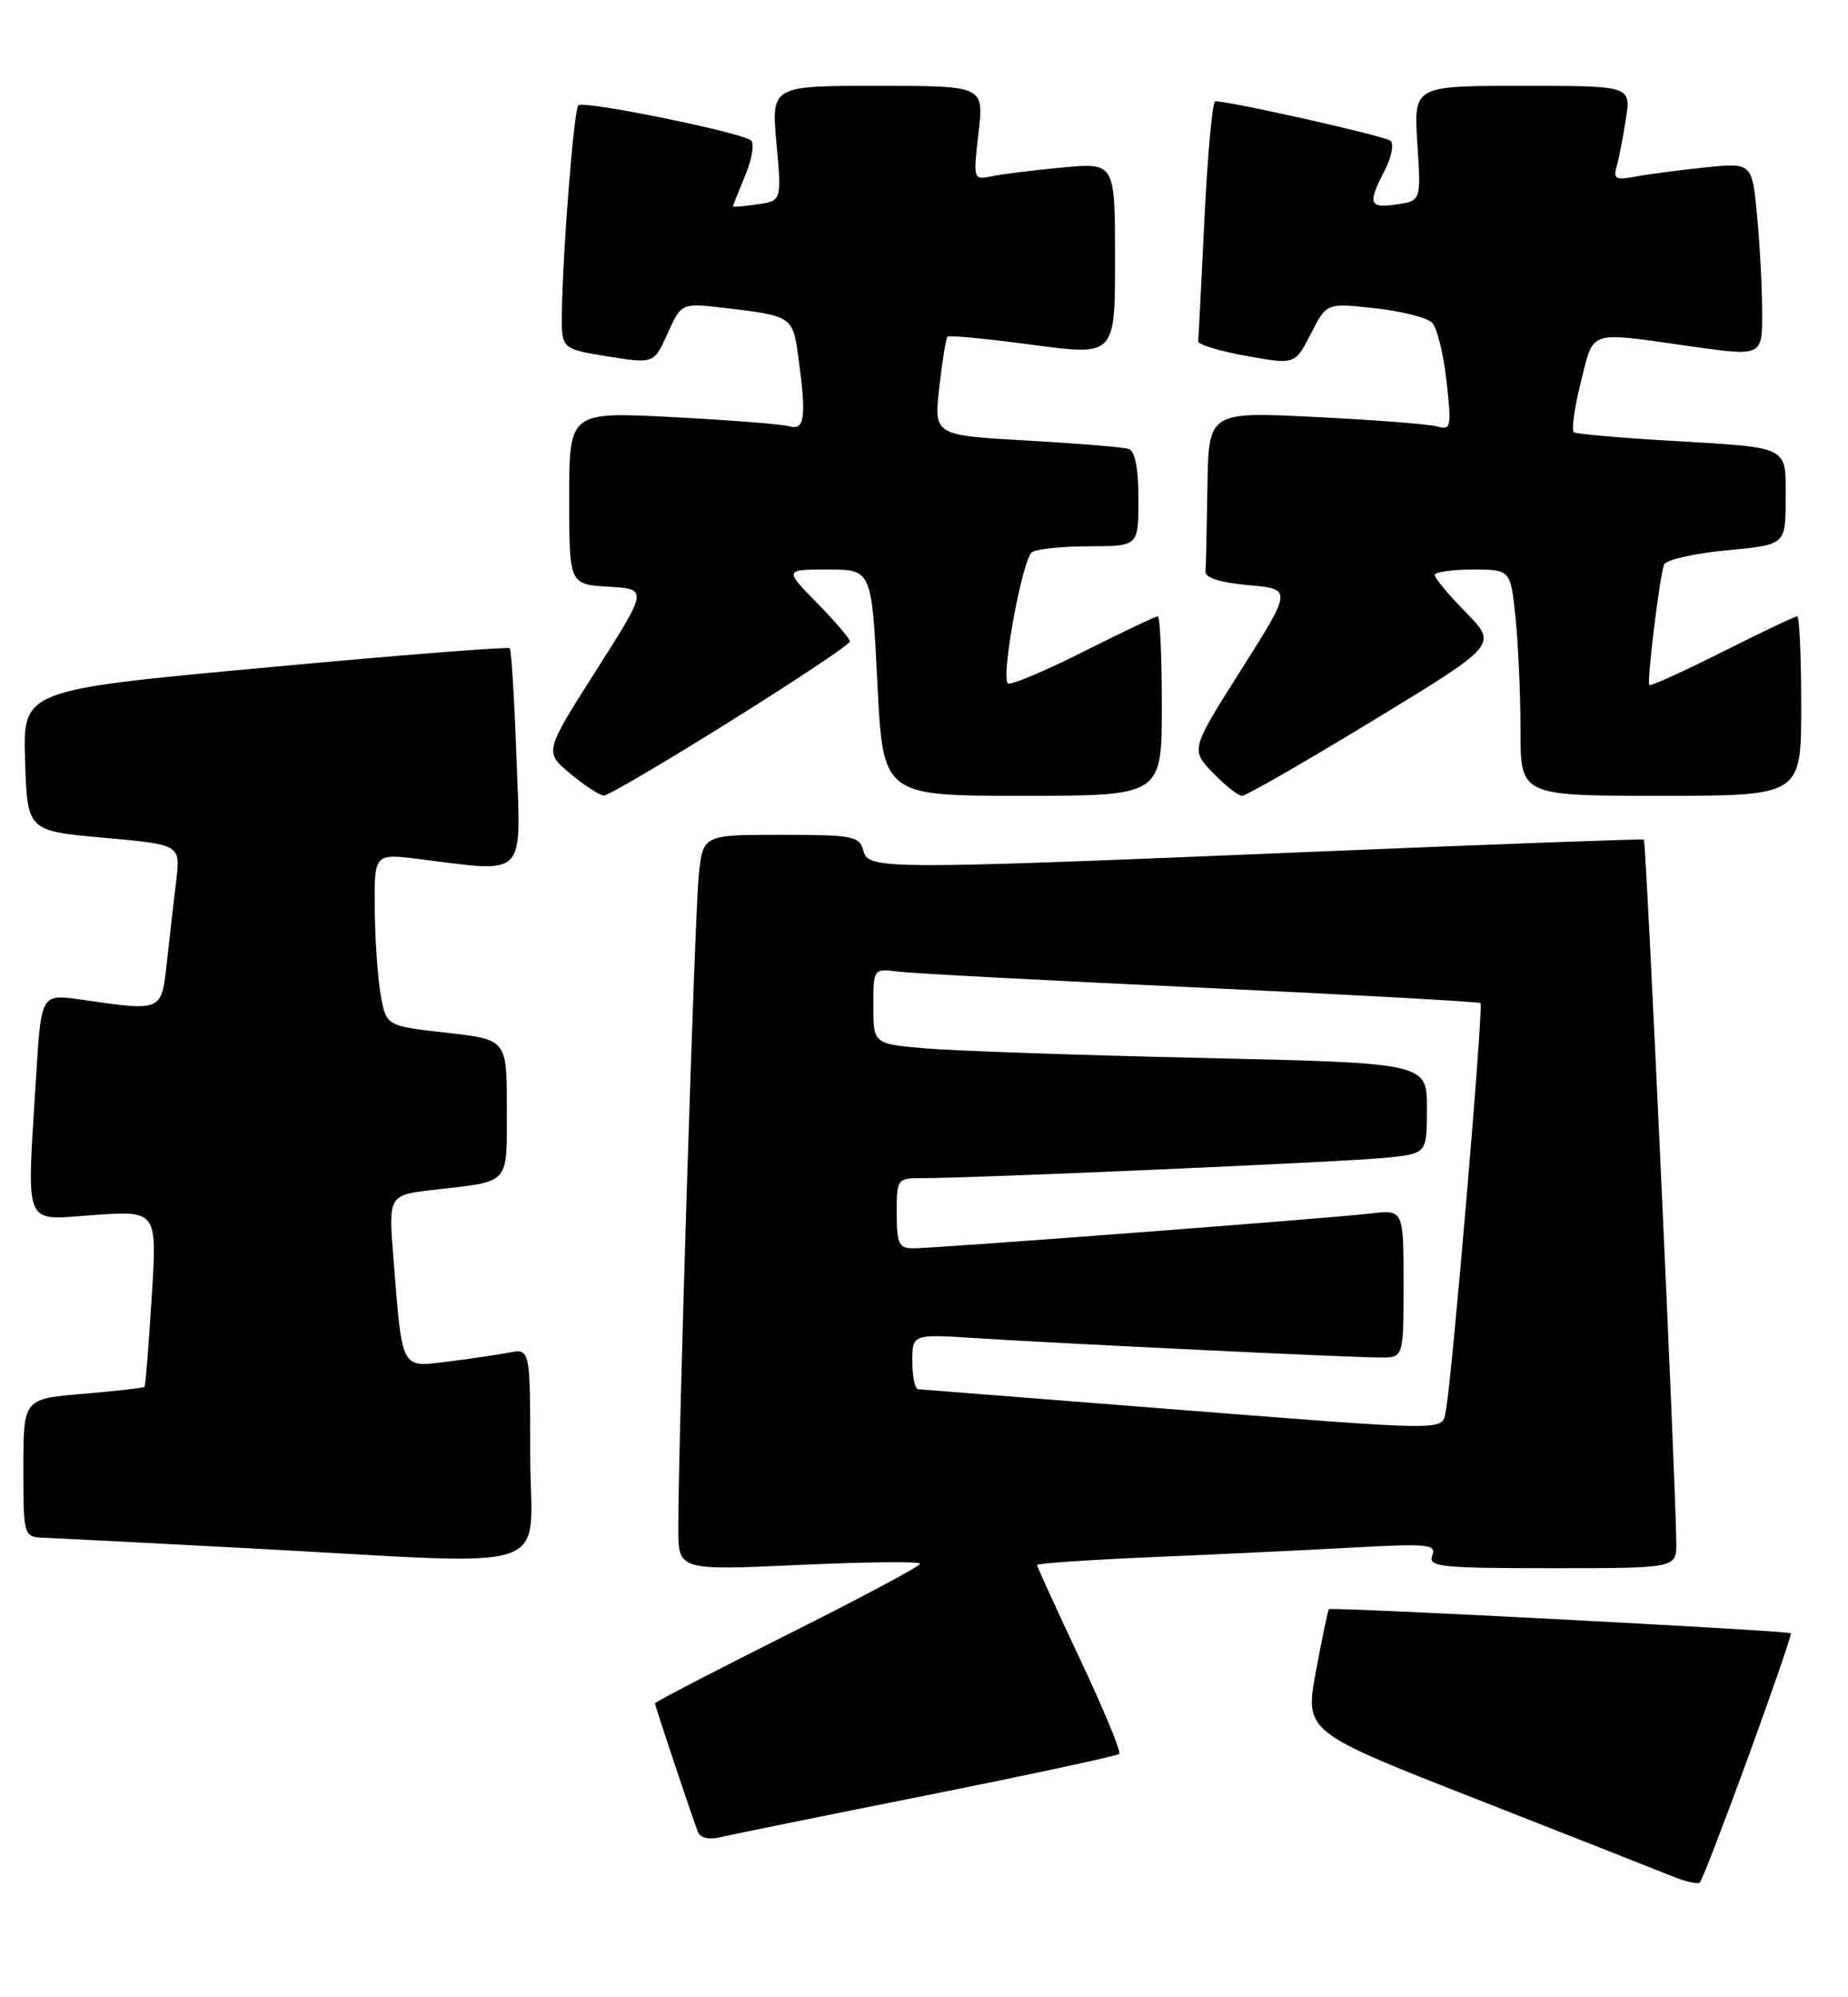 <?xml version="1.0" encoding="UTF-8" standalone="no"?>
<!DOCTYPE svg PUBLIC "-//W3C//DTD SVG 1.1//EN" "http://www.w3.org/Graphics/SVG/1.1/DTD/svg11.dtd" >
<svg xmlns="http://www.w3.org/2000/svg" xmlns:xlink="http://www.w3.org/1999/xlink" version="1.1" viewBox="0 0 237 256">
 <g >
 <path fill="currentColor"
d=" M 224.20 225.21 C 227.34 216.61 229.80 209.47 229.67 209.34 C 229.34 209.00 170.71 205.95 170.43 206.25 C 170.30 206.39 169.55 209.98 168.76 214.23 C 167.33 221.97 167.33 221.97 189.41 230.62 C 201.56 235.38 212.85 239.83 214.50 240.50 C 216.15 241.17 217.72 241.52 218.00 241.28 C 218.27 241.04 221.06 233.81 224.20 225.21 Z  M 118.78 230.12 C 132.14 227.45 143.28 225.06 143.54 224.80 C 143.80 224.53 141.53 219.07 138.51 212.65 C 135.48 206.23 133.00 200.80 133.00 200.59 C 133.00 200.38 139.64 199.93 147.75 199.58 C 155.86 199.24 167.41 198.69 173.40 198.36 C 183.19 197.82 184.24 197.93 183.68 199.38 C 183.13 200.83 184.73 201.00 199.03 201.00 C 215.00 201.00 215.00 201.00 214.98 197.75 C 214.93 190.46 211.12 107.80 210.82 107.61 C 210.64 107.51 192.05 108.19 169.50 109.13 C 112.81 111.49 111.36 111.49 110.71 109.00 C 110.23 107.17 109.35 107.00 100.17 107.00 C 90.14 107.00 90.14 107.00 89.61 112.25 C 89.09 117.36 86.97 185.11 86.99 195.89 C 87.00 201.29 87.00 201.29 102.50 200.58 C 111.03 200.19 118.00 200.12 118.00 200.43 C 118.00 200.74 110.35 204.82 101.00 209.50 C 91.65 214.18 84.00 218.15 84.00 218.33 C 84.00 218.63 88.45 231.98 89.49 234.77 C 89.77 235.54 90.87 235.83 92.23 235.51 C 93.48 235.21 105.43 232.78 118.78 230.12 Z  M 68.00 186.42 C 68.00 172.84 68.00 172.84 65.25 173.37 C 63.74 173.66 60.18 174.18 57.35 174.53 C 51.36 175.26 51.60 175.72 50.46 161.33 C 49.81 153.17 49.81 153.17 55.65 152.50 C 65.56 151.37 65.00 152.00 65.00 142.05 C 65.00 133.24 65.00 133.24 57.26 132.37 C 49.53 131.50 49.53 131.50 48.82 127.50 C 48.43 125.30 48.09 120.33 48.06 116.45 C 48.00 109.39 48.00 109.39 53.75 110.11 C 67.68 111.85 66.81 112.74 66.24 97.25 C 65.97 89.69 65.58 83.32 65.38 83.09 C 65.18 82.87 51.05 83.98 33.98 85.57 C 2.93 88.44 2.93 88.44 3.22 97.47 C 3.50 106.50 3.50 106.50 13.33 107.38 C 23.15 108.26 23.15 108.26 22.60 112.88 C 22.29 115.42 21.76 120.09 21.41 123.25 C 20.69 129.72 20.90 129.63 10.39 128.12 C 5.28 127.39 5.28 127.39 4.64 137.85 C 3.42 157.85 2.80 156.37 12.08 155.73 C 20.16 155.18 20.16 155.18 19.45 166.34 C 19.07 172.48 18.66 177.61 18.54 177.75 C 18.43 177.89 14.89 178.29 10.67 178.65 C 3.00 179.29 3.00 179.29 3.00 188.15 C 3.00 197.00 3.00 197.00 5.75 197.10 C 7.26 197.16 19.07 197.76 32.00 198.45 C 72.52 200.60 68.00 202.11 68.00 186.42 Z  M 93.68 92.43 C 102.11 87.17 109.00 82.58 109.00 82.22 C 109.00 81.87 107.11 79.65 104.79 77.29 C 100.58 73.00 100.58 73.00 106.19 73.00 C 111.79 73.00 111.79 73.00 112.52 87.50 C 113.24 102.00 113.24 102.00 131.12 102.00 C 149.00 102.00 149.00 102.00 149.00 90.50 C 149.00 84.17 148.77 79.00 148.48 79.00 C 148.19 79.00 143.87 81.05 138.88 83.56 C 133.88 86.07 129.55 87.88 129.25 87.59 C 128.35 86.68 131.14 71.55 132.36 70.77 C 132.99 70.36 136.31 70.02 139.75 70.02 C 146.00 70.00 146.00 70.00 146.00 63.97 C 146.00 60.02 145.57 57.80 144.75 57.54 C 144.06 57.31 138.16 56.83 131.63 56.46 C 119.77 55.79 119.77 55.79 120.46 49.65 C 120.84 46.27 121.32 43.35 121.52 43.15 C 121.72 42.95 126.63 43.42 132.44 44.20 C 143.00 45.61 143.00 45.61 143.00 33.22 C 143.00 20.84 143.00 20.84 136.25 21.47 C 132.54 21.82 128.44 22.32 127.15 22.60 C 124.82 23.08 124.80 23.01 125.49 17.05 C 126.20 11.00 126.20 11.00 112.56 11.00 C 98.92 11.00 98.92 11.00 99.58 18.37 C 100.25 25.74 100.25 25.74 97.13 26.19 C 95.41 26.45 94.00 26.56 94.00 26.45 C 94.00 26.34 94.71 24.56 95.57 22.49 C 96.43 20.43 96.77 18.41 96.32 18.01 C 95.16 16.98 74.83 12.84 74.17 13.50 C 73.60 14.07 72.17 32.11 72.06 40.11 C 72.00 44.72 72.00 44.72 77.93 45.68 C 83.86 46.63 83.86 46.63 85.62 42.73 C 87.39 38.82 87.39 38.82 92.94 39.47 C 101.51 40.47 101.67 40.57 102.37 45.66 C 103.44 53.47 103.22 55.20 101.25 54.64 C 100.29 54.37 93.54 53.84 86.25 53.46 C 73.00 52.78 73.00 52.78 73.00 63.84 C 73.00 74.90 73.00 74.90 78.05 75.20 C 83.10 75.50 83.10 75.50 76.45 85.94 C 69.80 96.39 69.80 96.39 73.15 99.17 C 74.99 100.70 76.92 101.96 77.43 101.97 C 77.95 101.99 85.26 97.70 93.68 92.43 Z  M 176.14 92.32 C 192.06 82.64 192.06 82.64 188.03 78.53 C 185.81 76.27 184.00 74.10 184.00 73.71 C 184.00 73.32 186.19 73.00 188.86 73.00 C 193.72 73.00 193.72 73.00 194.36 79.15 C 194.71 82.53 195.00 89.05 195.00 93.65 C 195.00 102.00 195.00 102.00 213.00 102.00 C 231.00 102.00 231.00 102.00 231.00 90.50 C 231.00 84.17 230.77 79.00 230.48 79.00 C 230.19 79.00 225.87 81.05 220.88 83.56 C 215.88 86.07 211.67 87.98 211.52 87.81 C 211.18 87.41 212.84 73.88 213.41 72.37 C 213.65 71.76 217.25 70.93 221.42 70.54 C 229.00 69.83 229.00 69.83 229.00 63.98 C 229.00 57.03 229.78 57.42 214.00 56.48 C 207.68 56.11 202.21 55.63 201.86 55.41 C 201.51 55.19 201.90 52.31 202.73 49.01 C 204.45 42.18 203.48 42.50 216.75 44.38 C 226.00 45.69 226.00 45.69 225.99 40.09 C 225.99 37.02 225.70 31.43 225.34 27.67 C 224.70 20.84 224.70 20.84 218.60 21.47 C 215.24 21.82 211.22 22.35 209.65 22.65 C 207.23 23.12 206.88 22.92 207.33 21.35 C 207.62 20.33 208.15 17.59 208.51 15.25 C 209.18 11.00 209.18 11.00 195.24 11.00 C 181.30 11.00 181.30 11.00 181.77 18.37 C 182.25 25.74 182.25 25.74 179.12 26.20 C 175.57 26.72 175.36 26.13 177.59 21.84 C 178.46 20.15 178.79 18.44 178.34 18.05 C 177.62 17.43 157.75 12.96 155.85 12.99 C 155.49 13.00 154.87 19.75 154.47 27.99 C 154.07 36.24 153.71 43.33 153.67 43.74 C 153.62 44.16 156.40 45.00 159.84 45.62 C 166.09 46.74 166.09 46.74 168.11 42.78 C 170.13 38.82 170.13 38.82 176.32 39.51 C 179.72 39.88 183.02 40.71 183.65 41.35 C 184.29 41.98 185.13 45.36 185.51 48.85 C 186.17 54.74 186.08 55.17 184.36 54.67 C 183.34 54.37 176.31 53.82 168.75 53.45 C 155.00 52.76 155.00 52.76 154.85 62.38 C 154.77 67.67 154.66 72.56 154.60 73.25 C 154.54 74.06 156.47 74.68 160.11 75.00 C 165.72 75.50 165.72 75.50 159.21 85.79 C 152.70 96.08 152.70 96.08 155.54 99.04 C 157.10 100.67 158.79 102.00 159.30 102.00 C 159.81 102.00 167.39 97.64 176.14 92.32 Z  M 148.00 180.44 C 131.78 179.17 118.16 178.10 117.75 178.06 C 117.34 178.03 117.00 176.42 117.00 174.49 C 117.00 170.99 117.00 170.99 125.25 171.52 C 136.30 172.22 173.36 174.00 177.05 174.00 C 180.00 174.00 180.00 174.00 180.00 164.52 C 180.00 155.04 180.00 155.04 175.75 155.54 C 170.45 156.16 119.97 160.00 117.10 160.00 C 115.28 160.00 115.00 159.41 115.00 155.50 C 115.00 151.09 115.06 151.00 118.25 151.01 C 124.78 151.02 172.65 148.92 177.75 148.39 C 183.00 147.86 183.00 147.86 183.00 142.05 C 183.00 136.25 183.00 136.25 154.25 135.60 C 138.44 135.25 122.46 134.69 118.75 134.38 C 112.00 133.80 112.00 133.80 112.00 128.96 C 112.00 124.13 112.00 124.13 115.25 124.54 C 117.04 124.76 134.47 125.69 154.00 126.59 C 173.53 127.50 189.67 128.39 189.87 128.57 C 190.28 128.94 186.18 177.19 185.43 180.75 C 184.86 183.48 187.02 183.50 148.00 180.44 Z "/>
</g>
</svg>